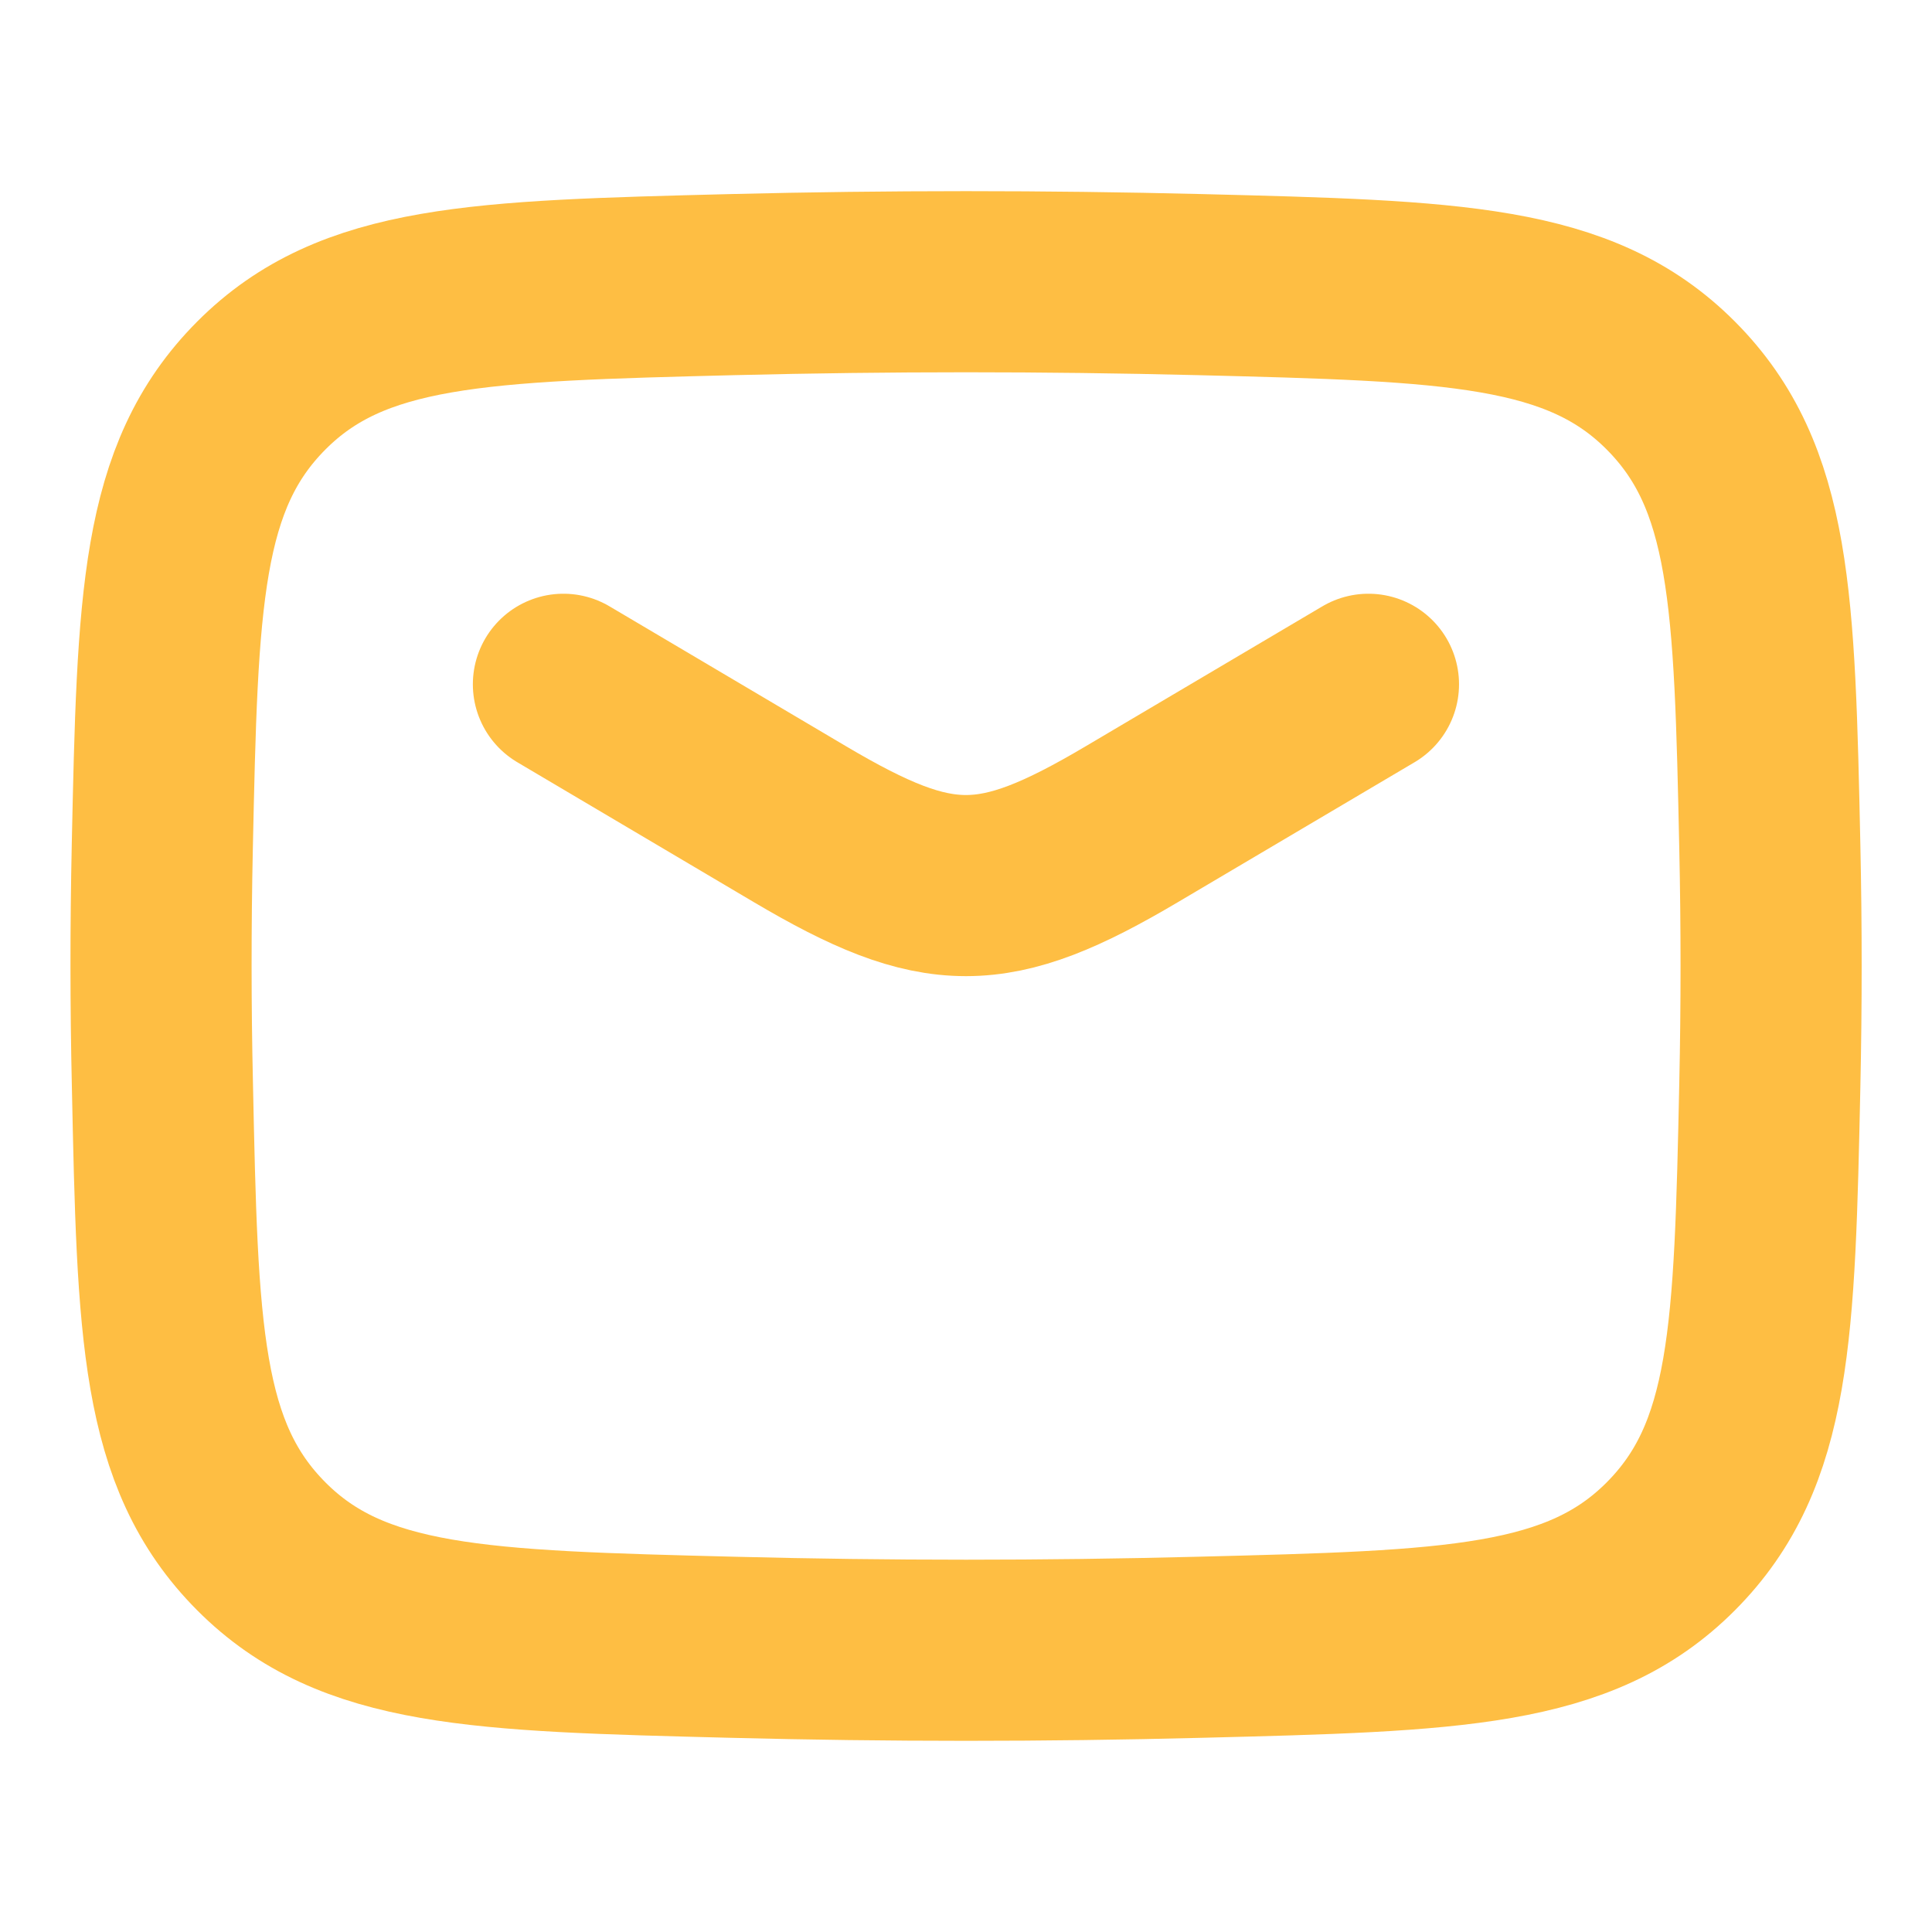 <svg width="16" height="16" viewBox="0 0 16 16" fill="none" xmlns="http://www.w3.org/2000/svg">
<g id="envelope 1">
<path id="Vector" d="M4.666 5.667L6.627 6.827C7.771 7.503 8.228 7.503 9.371 6.827L11.333 5.667" stroke="#FEBE43" stroke-width="1.5" stroke-linecap="round" stroke-linejoin="round"/>
<path id="Vector_2" d="M1.345 8.983C1.388 11.027 1.41 12.049 2.164 12.806C2.918 13.563 3.968 13.589 6.067 13.642C7.36 13.675 8.641 13.675 9.935 13.642C12.034 13.589 13.083 13.563 13.837 12.806C14.591 12.049 14.613 11.027 14.657 8.983C14.671 8.326 14.671 7.673 14.657 7.016C14.613 4.972 14.591 3.95 13.837 3.193C13.083 2.436 12.034 2.41 9.935 2.357C8.641 2.325 7.36 2.325 6.067 2.357C3.968 2.41 2.918 2.436 2.164 3.193C1.41 3.95 1.388 4.972 1.344 7.016C1.33 7.673 1.33 8.326 1.345 8.983Z" stroke="#FEBE43" stroke-width="1.5" stroke-linejoin="round"/>
</g>
</svg>

